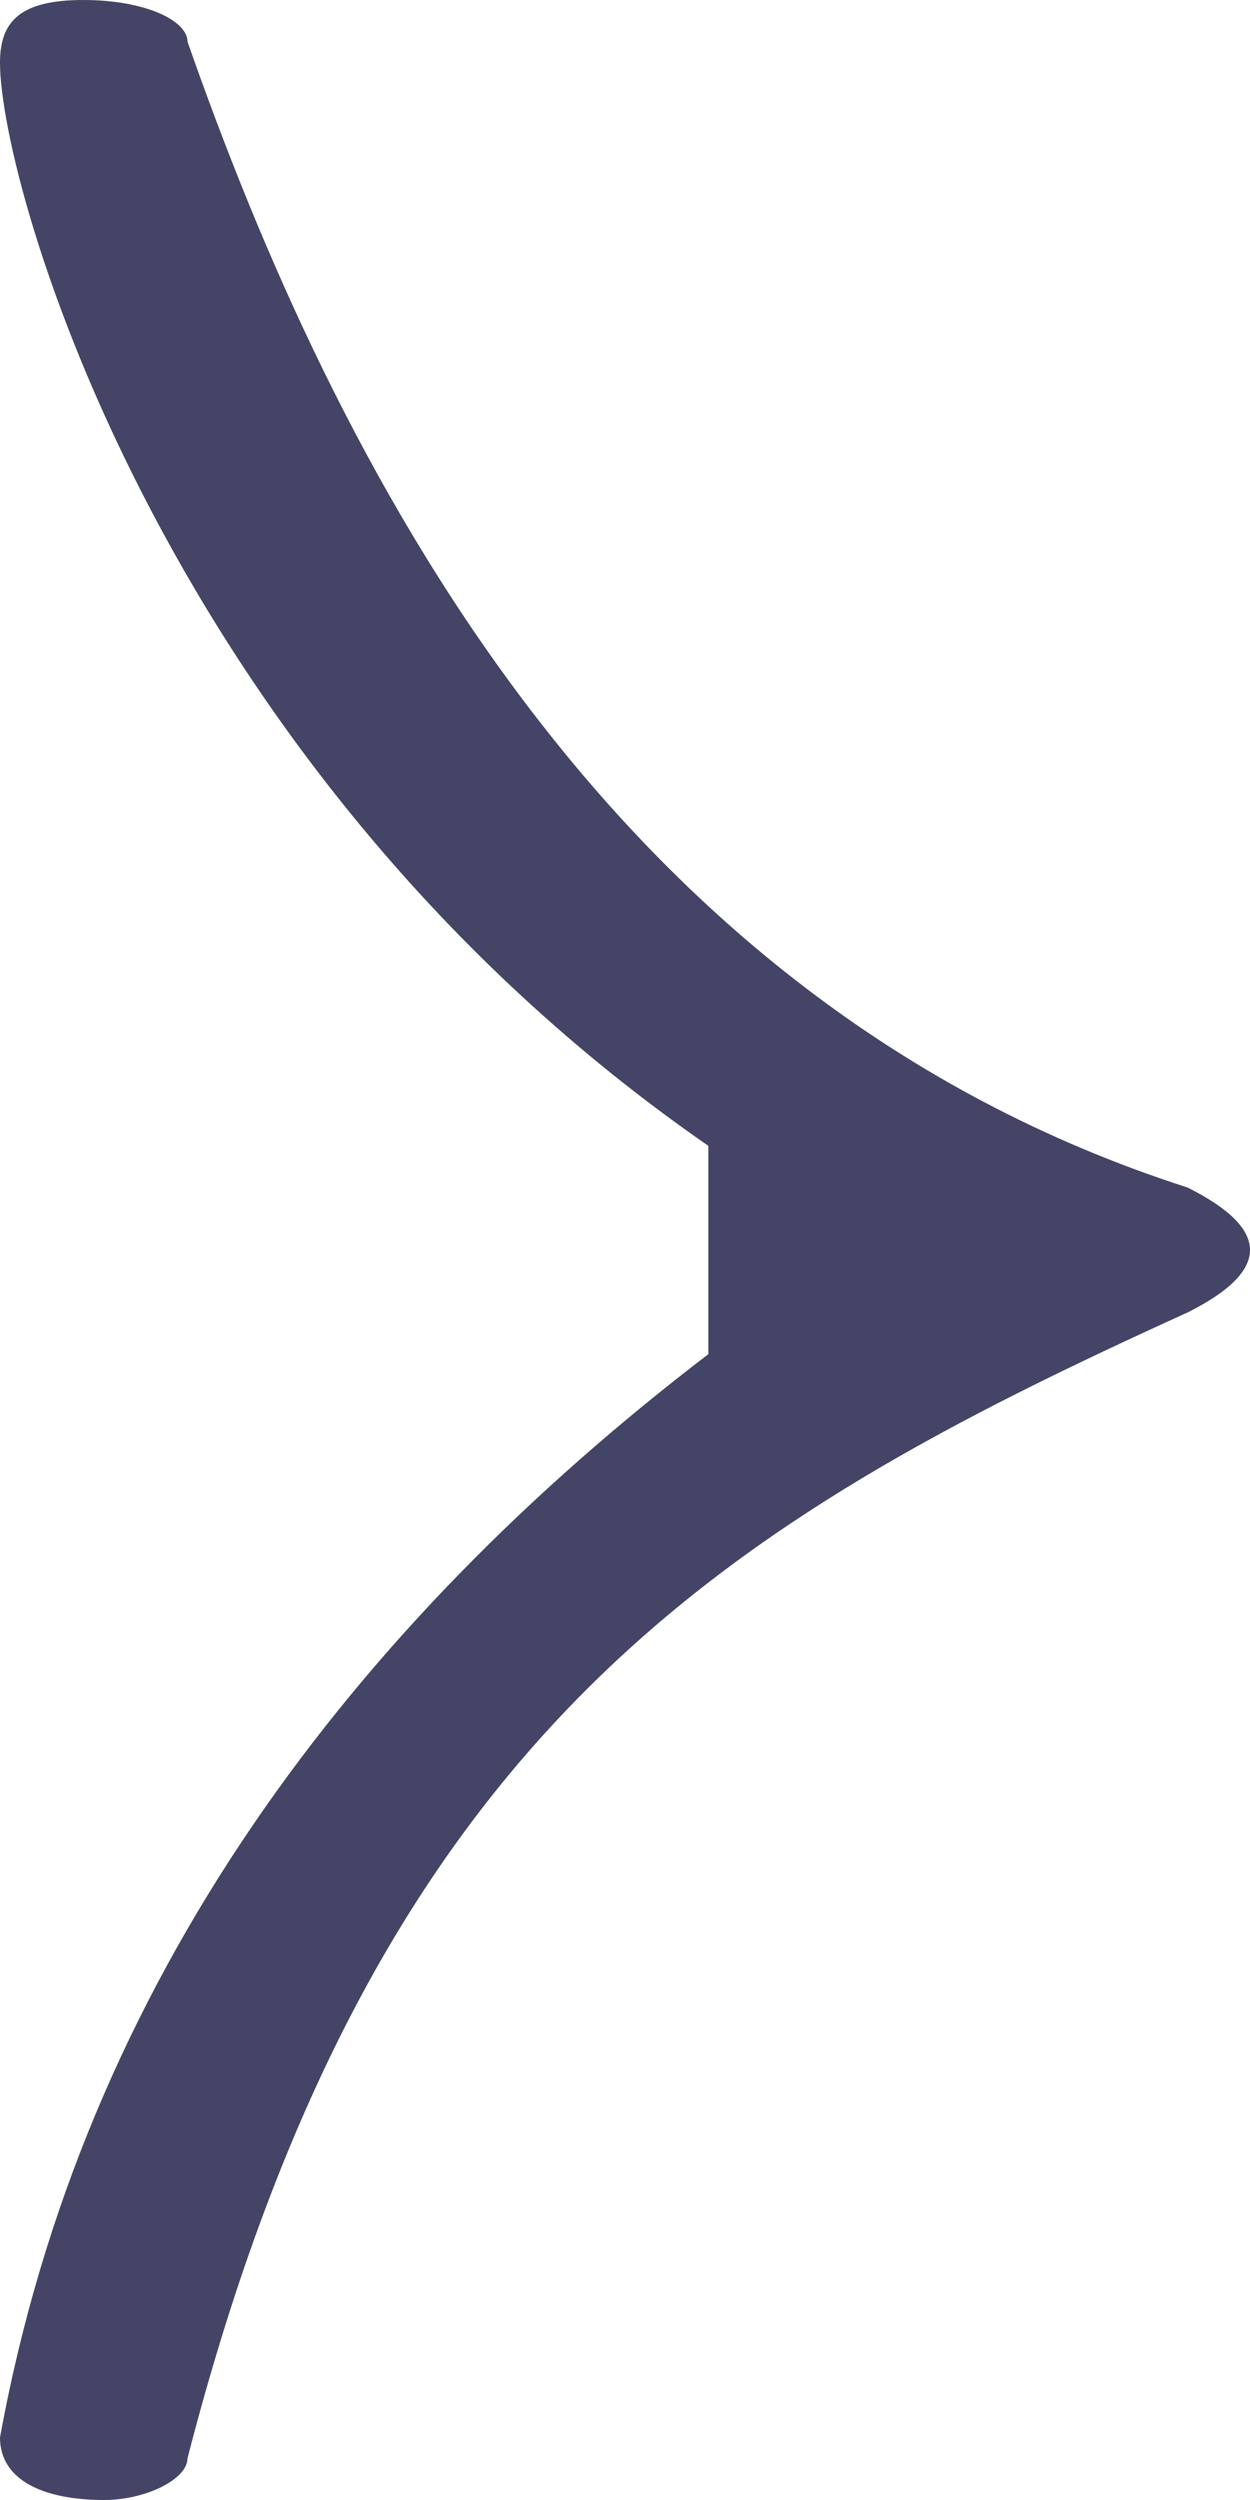 <?xml version="1.0" encoding="UTF-8" standalone="no"?>
<svg
   width="6"
   height="12"
   version="1.1"
   xmlns="http://www.w3.org/2000/svg"
   xmlns:svg="http://www.w3.org/2000/svg">
  <path fill="#446" 
     d="M 6,6 C 6,6.1 5.9,6.2 5.7,6.3 3.5,7.3 1.8,8.3 0.9,11.8 0.9,11.9 0.7,12 0.5,12 0.2,12 0,11.9 0,11.7 0.4,9.5 1.7,7.8 3.4,6.5 v -1 C 0.8,3.7 0,0.9 0,0.3 0,0.1 0.1,0 0.4,0 0.7,0 0.9,0.1 0.9,0.2 1.6,2.2 2.9,4.8 5.7,5.7 5.9,5.8 6,5.9 6,6 Z"/>
</svg>

